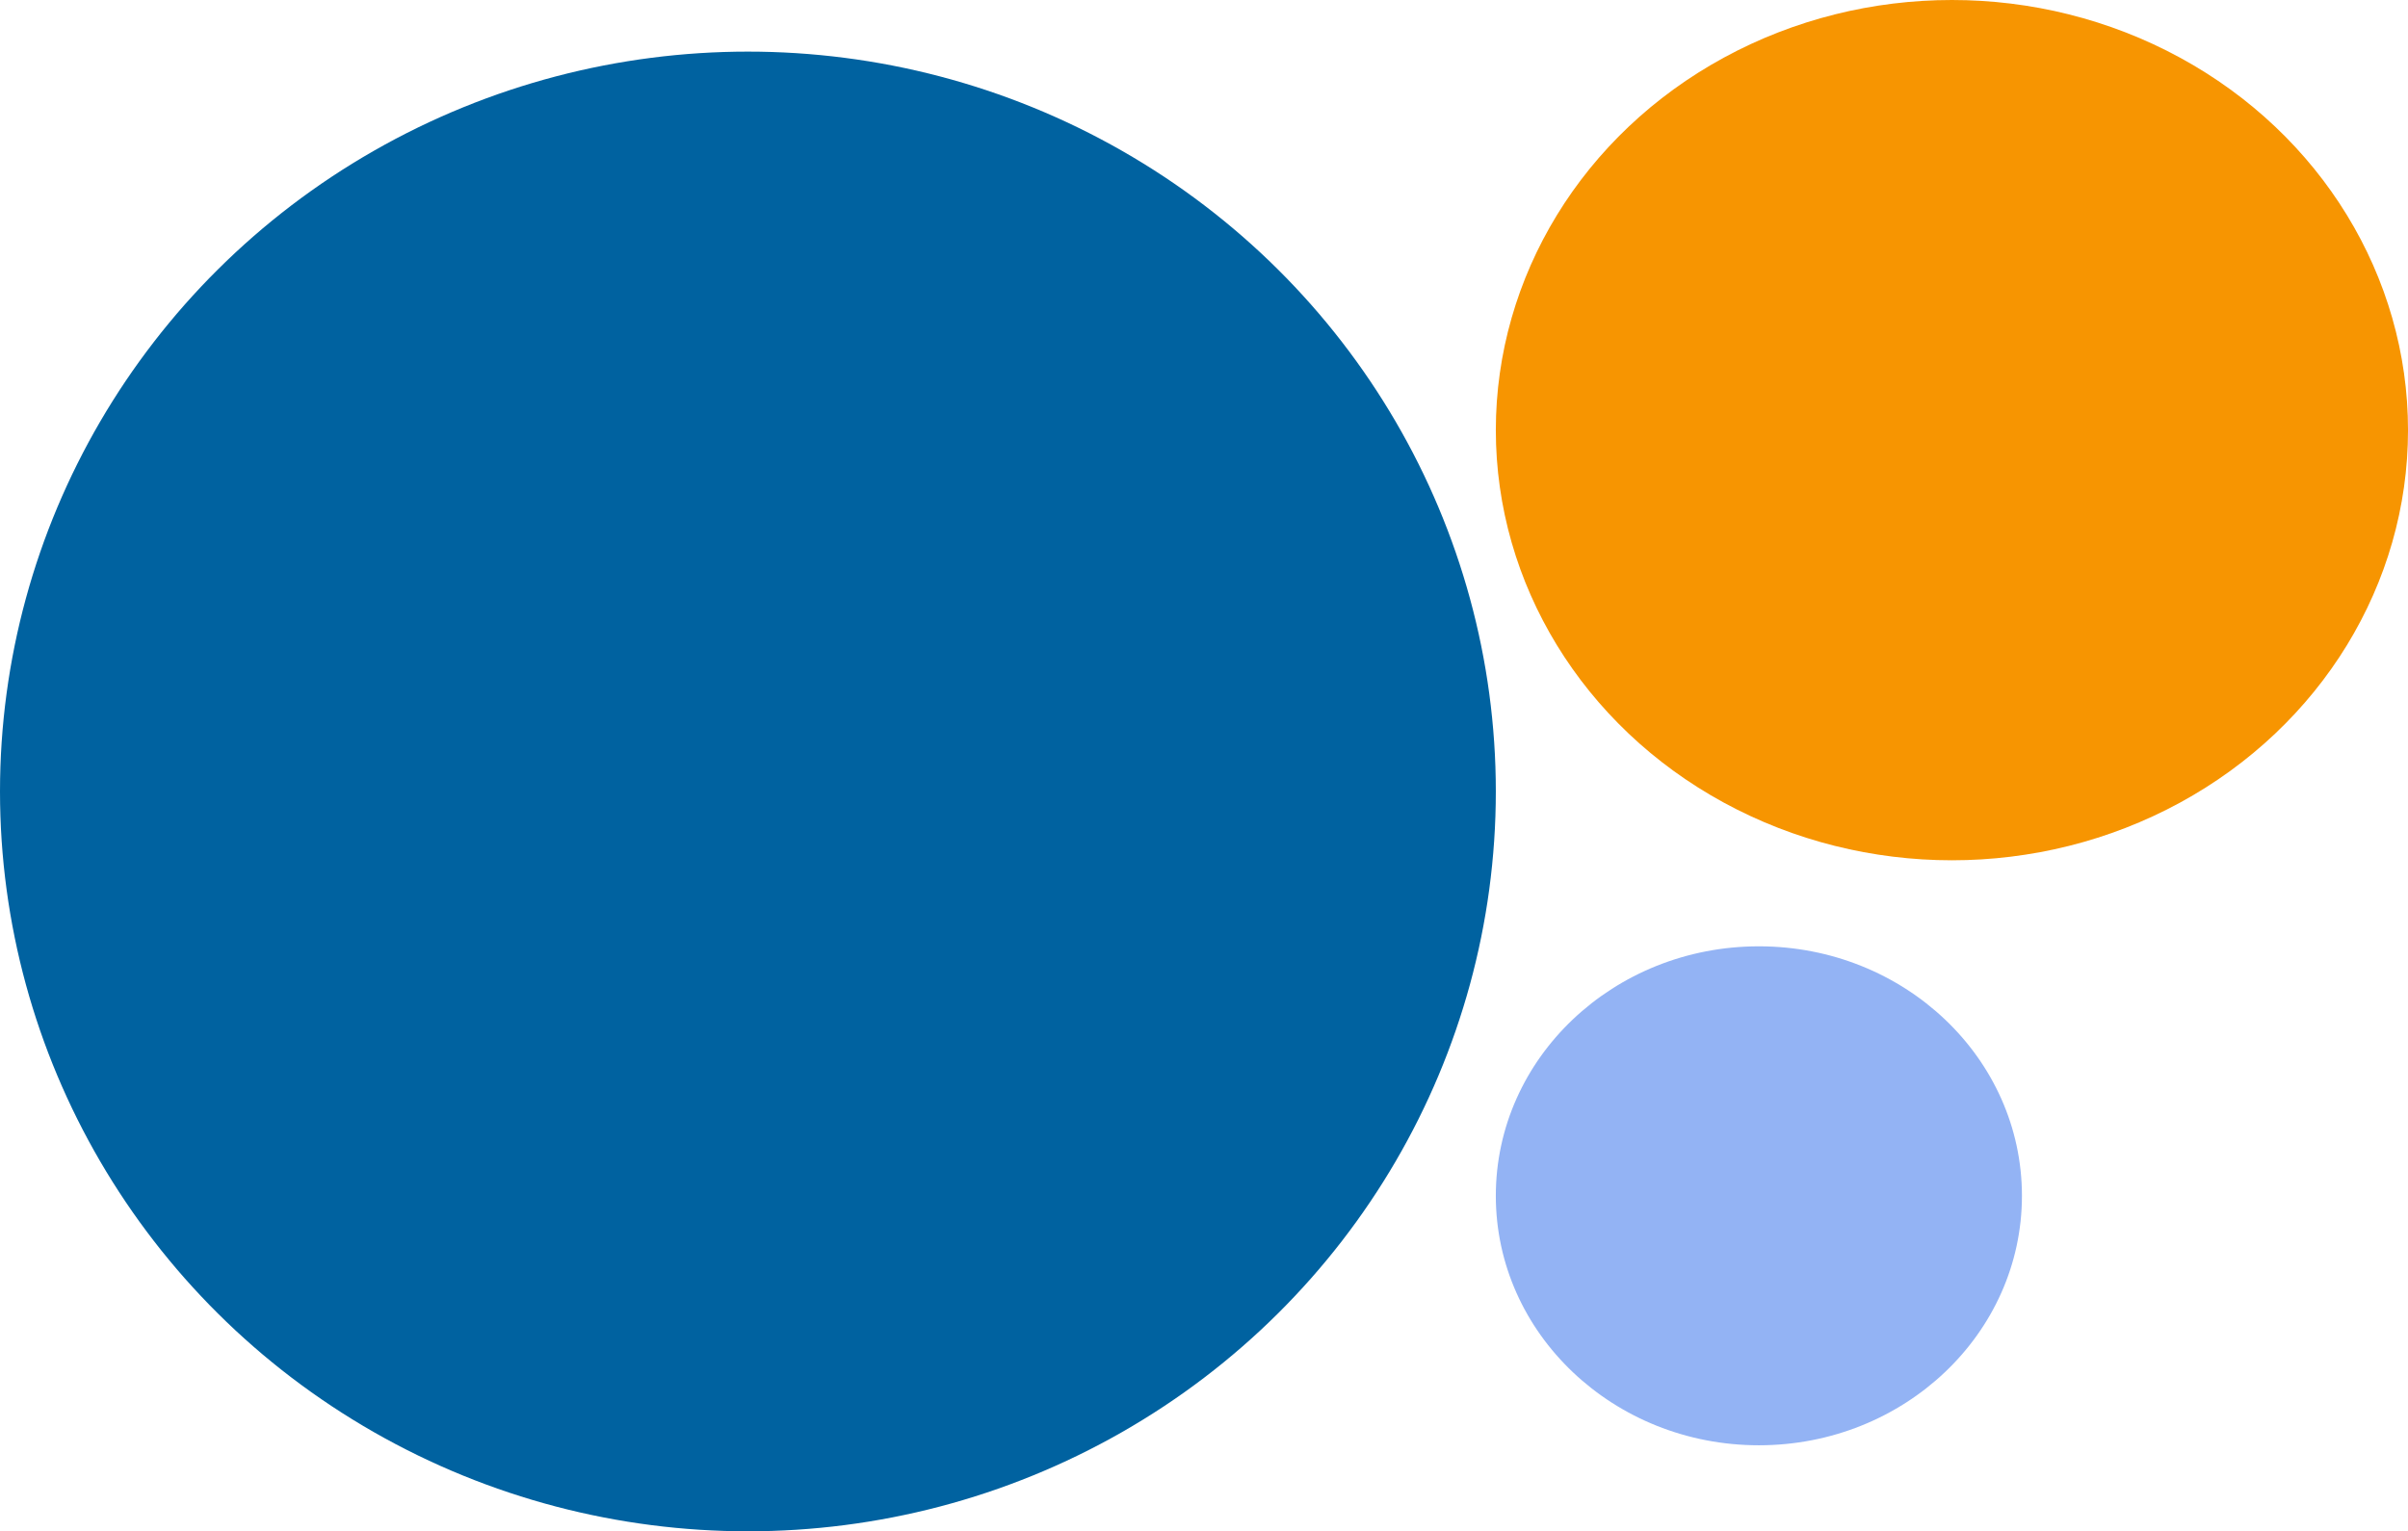 <svg xmlns="http://www.w3.org/2000/svg" width="139.909" height="89" viewBox="0 0 139.909 89"><g transform="translate(-122.335 -2083.306)"><ellipse cx="43.455" cy="43" rx="43.455" ry="43" transform="translate(122.335 2086.306)" fill="#0062a0"/><ellipse cx="26.5" cy="25" rx="26.5" ry="25" transform="translate(209.245 2083.306)" fill="#f79501"/><ellipse cx="15.284" cy="14.5" rx="15.284" ry="14.5" transform="translate(209.245 2138.306)" fill="#93b3f4"/></g></svg>